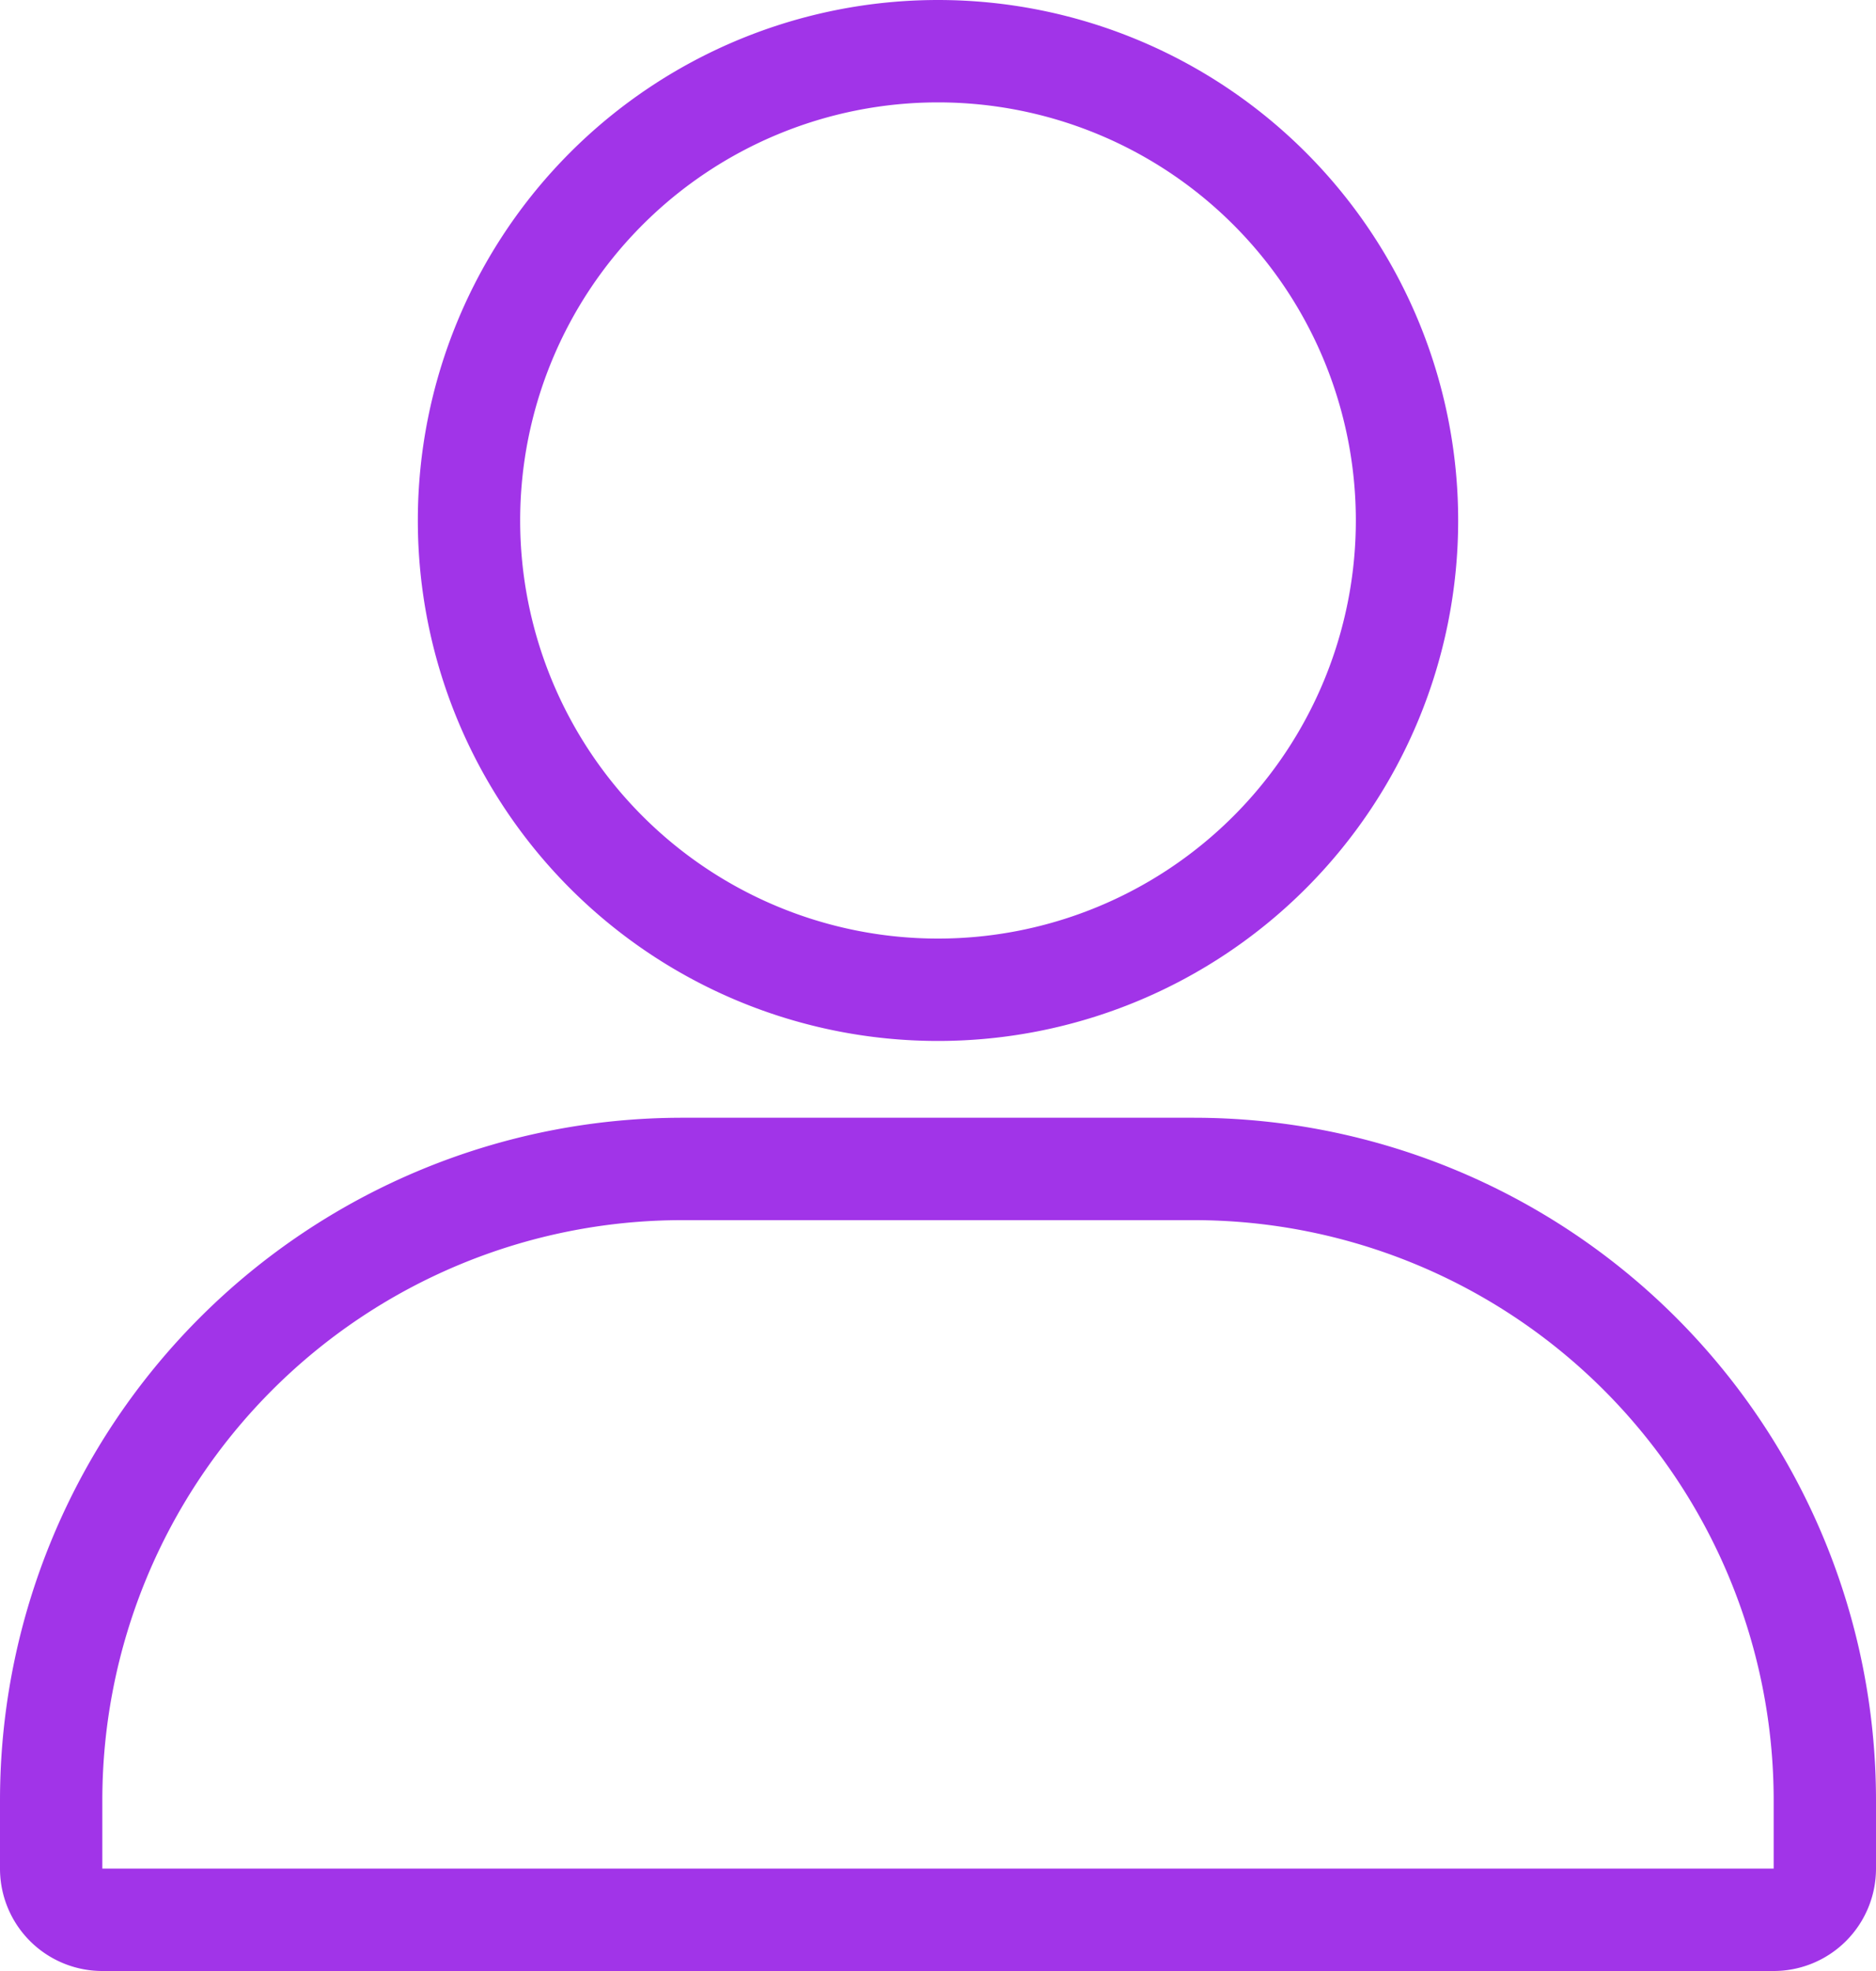 <svg xmlns="http://www.w3.org/2000/svg" width="22" height="23.1" viewBox="0 0 22 23.1">
  <g id="btn_04_my_on" transform="translate(0 0.6)">
    <path id="Path" d="M5.5,11A5.5,5.5,0,1,0,0,5.5,5.5,5.5,0,0,0,5.5,11Z" transform="translate(5.5)" fill="none" stroke="#a134e8" stroke-linecap="round" stroke-linejoin="round" stroke-miterlimit="10" stroke-width="1.2"/>
    <g id="사각형_210" data-name="사각형 210" transform="translate(0 12.5)" fill="none" stroke="#a134e8" stroke-width="1.2">
      <path d="M8,0h6a8,8,0,0,1,8,8v2a0,0,0,0,1,0,0H0a0,0,0,0,1,0,0V8A8,8,0,0,1,8,0Z" stroke="none"/>
      <path d="M8,.6h6A7.4,7.4,0,0,1,21.4,8v.8a.6.6,0,0,1-.6.6H1.2a.6.6,0,0,1-.6-.6V8A7.4,7.4,0,0,1,8,.6Z" fill="none"/>
    </g>
  </g>
</svg>
